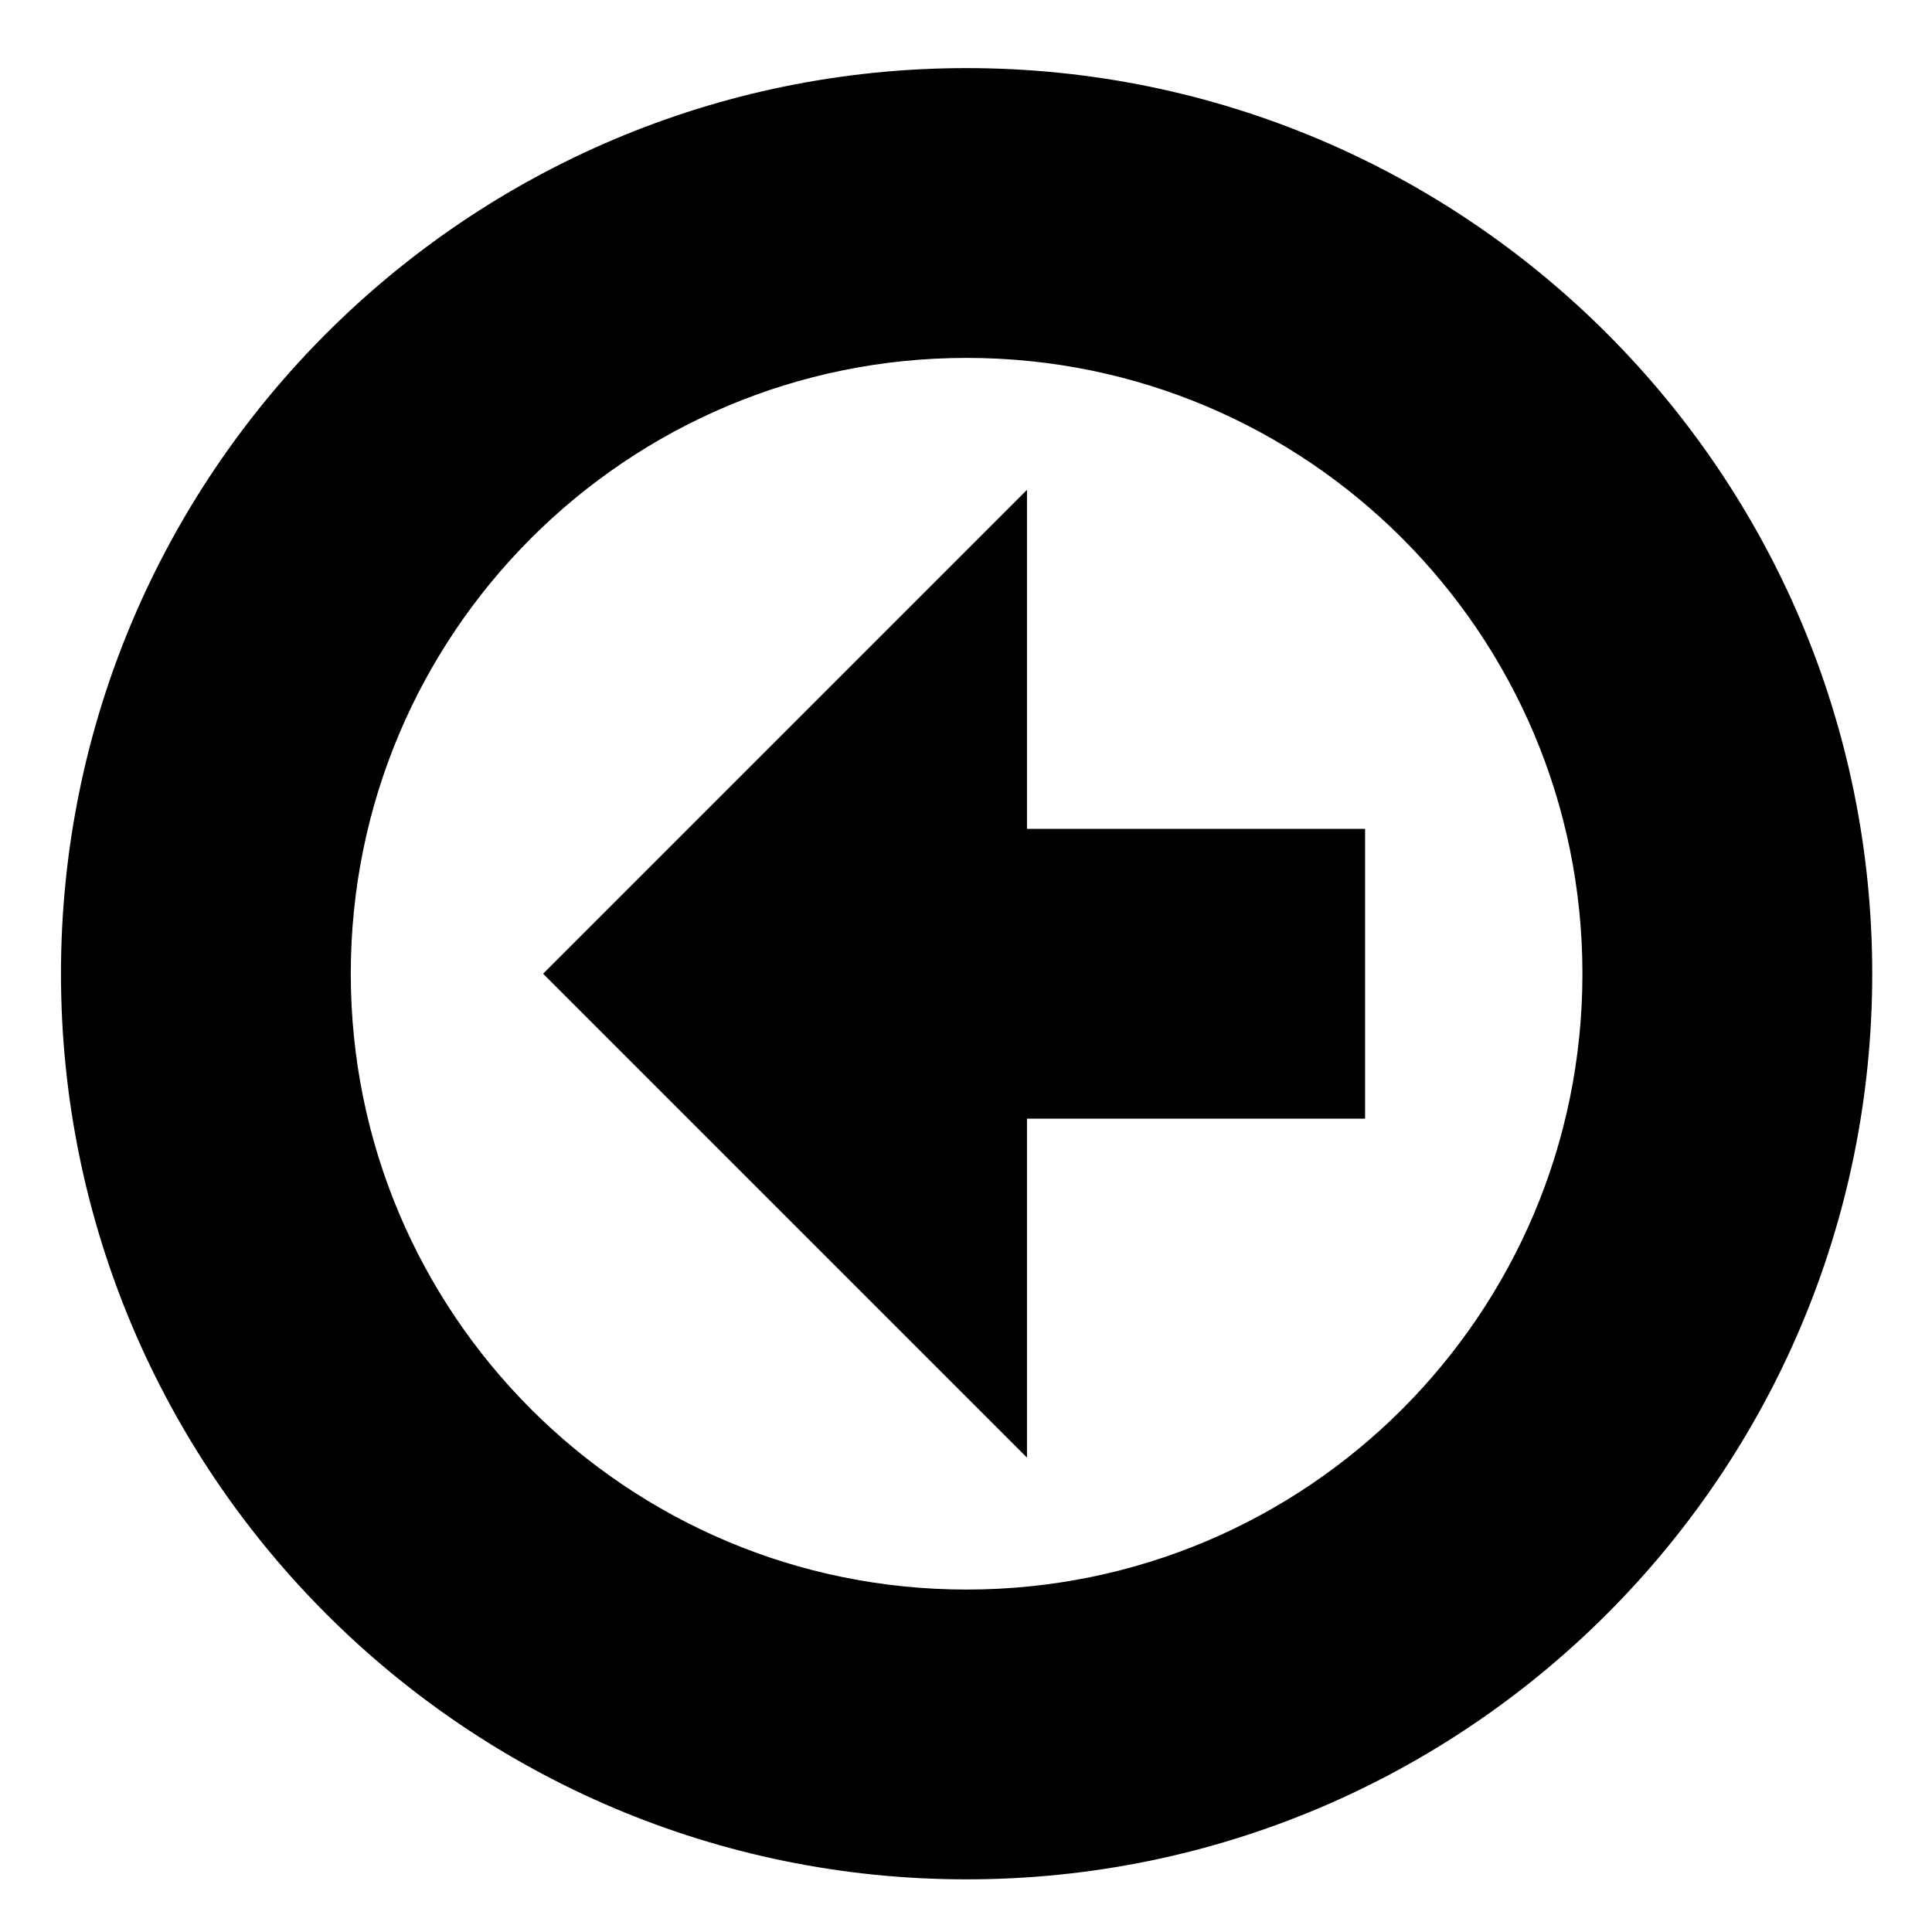 <svg width="16" height="16" xmlns="http://www.w3.org/2000/svg">

 <g>
  <title _mstTextHash="5637814" _mstHash="102404">第 1 层</title>
  <path stroke="null" id="svg_1" d="m8.005,1.064c3.864,0 7,3.136 7,7c0,3.864 -3.136,7 -7,7c-3.864,0 -7,-3.136 -7,-7c0,-3.864 3.136,-7 7,-7zm0,12.6c3.094,0 5.6,-2.506 5.6,-5.6c0,-3.094 -2.506,-5.6 -5.6,-5.6c-3.094,0 -5.6,2.506 -5.6,5.6c0,3.094 2.506,5.6 5.6,5.6zm0,-6.3l2.8,0l0,1.4l-2.8,0l0,2.1l-2.8,-2.8l2.8,-2.8l0,2.1z"/>
 </g>
</svg>